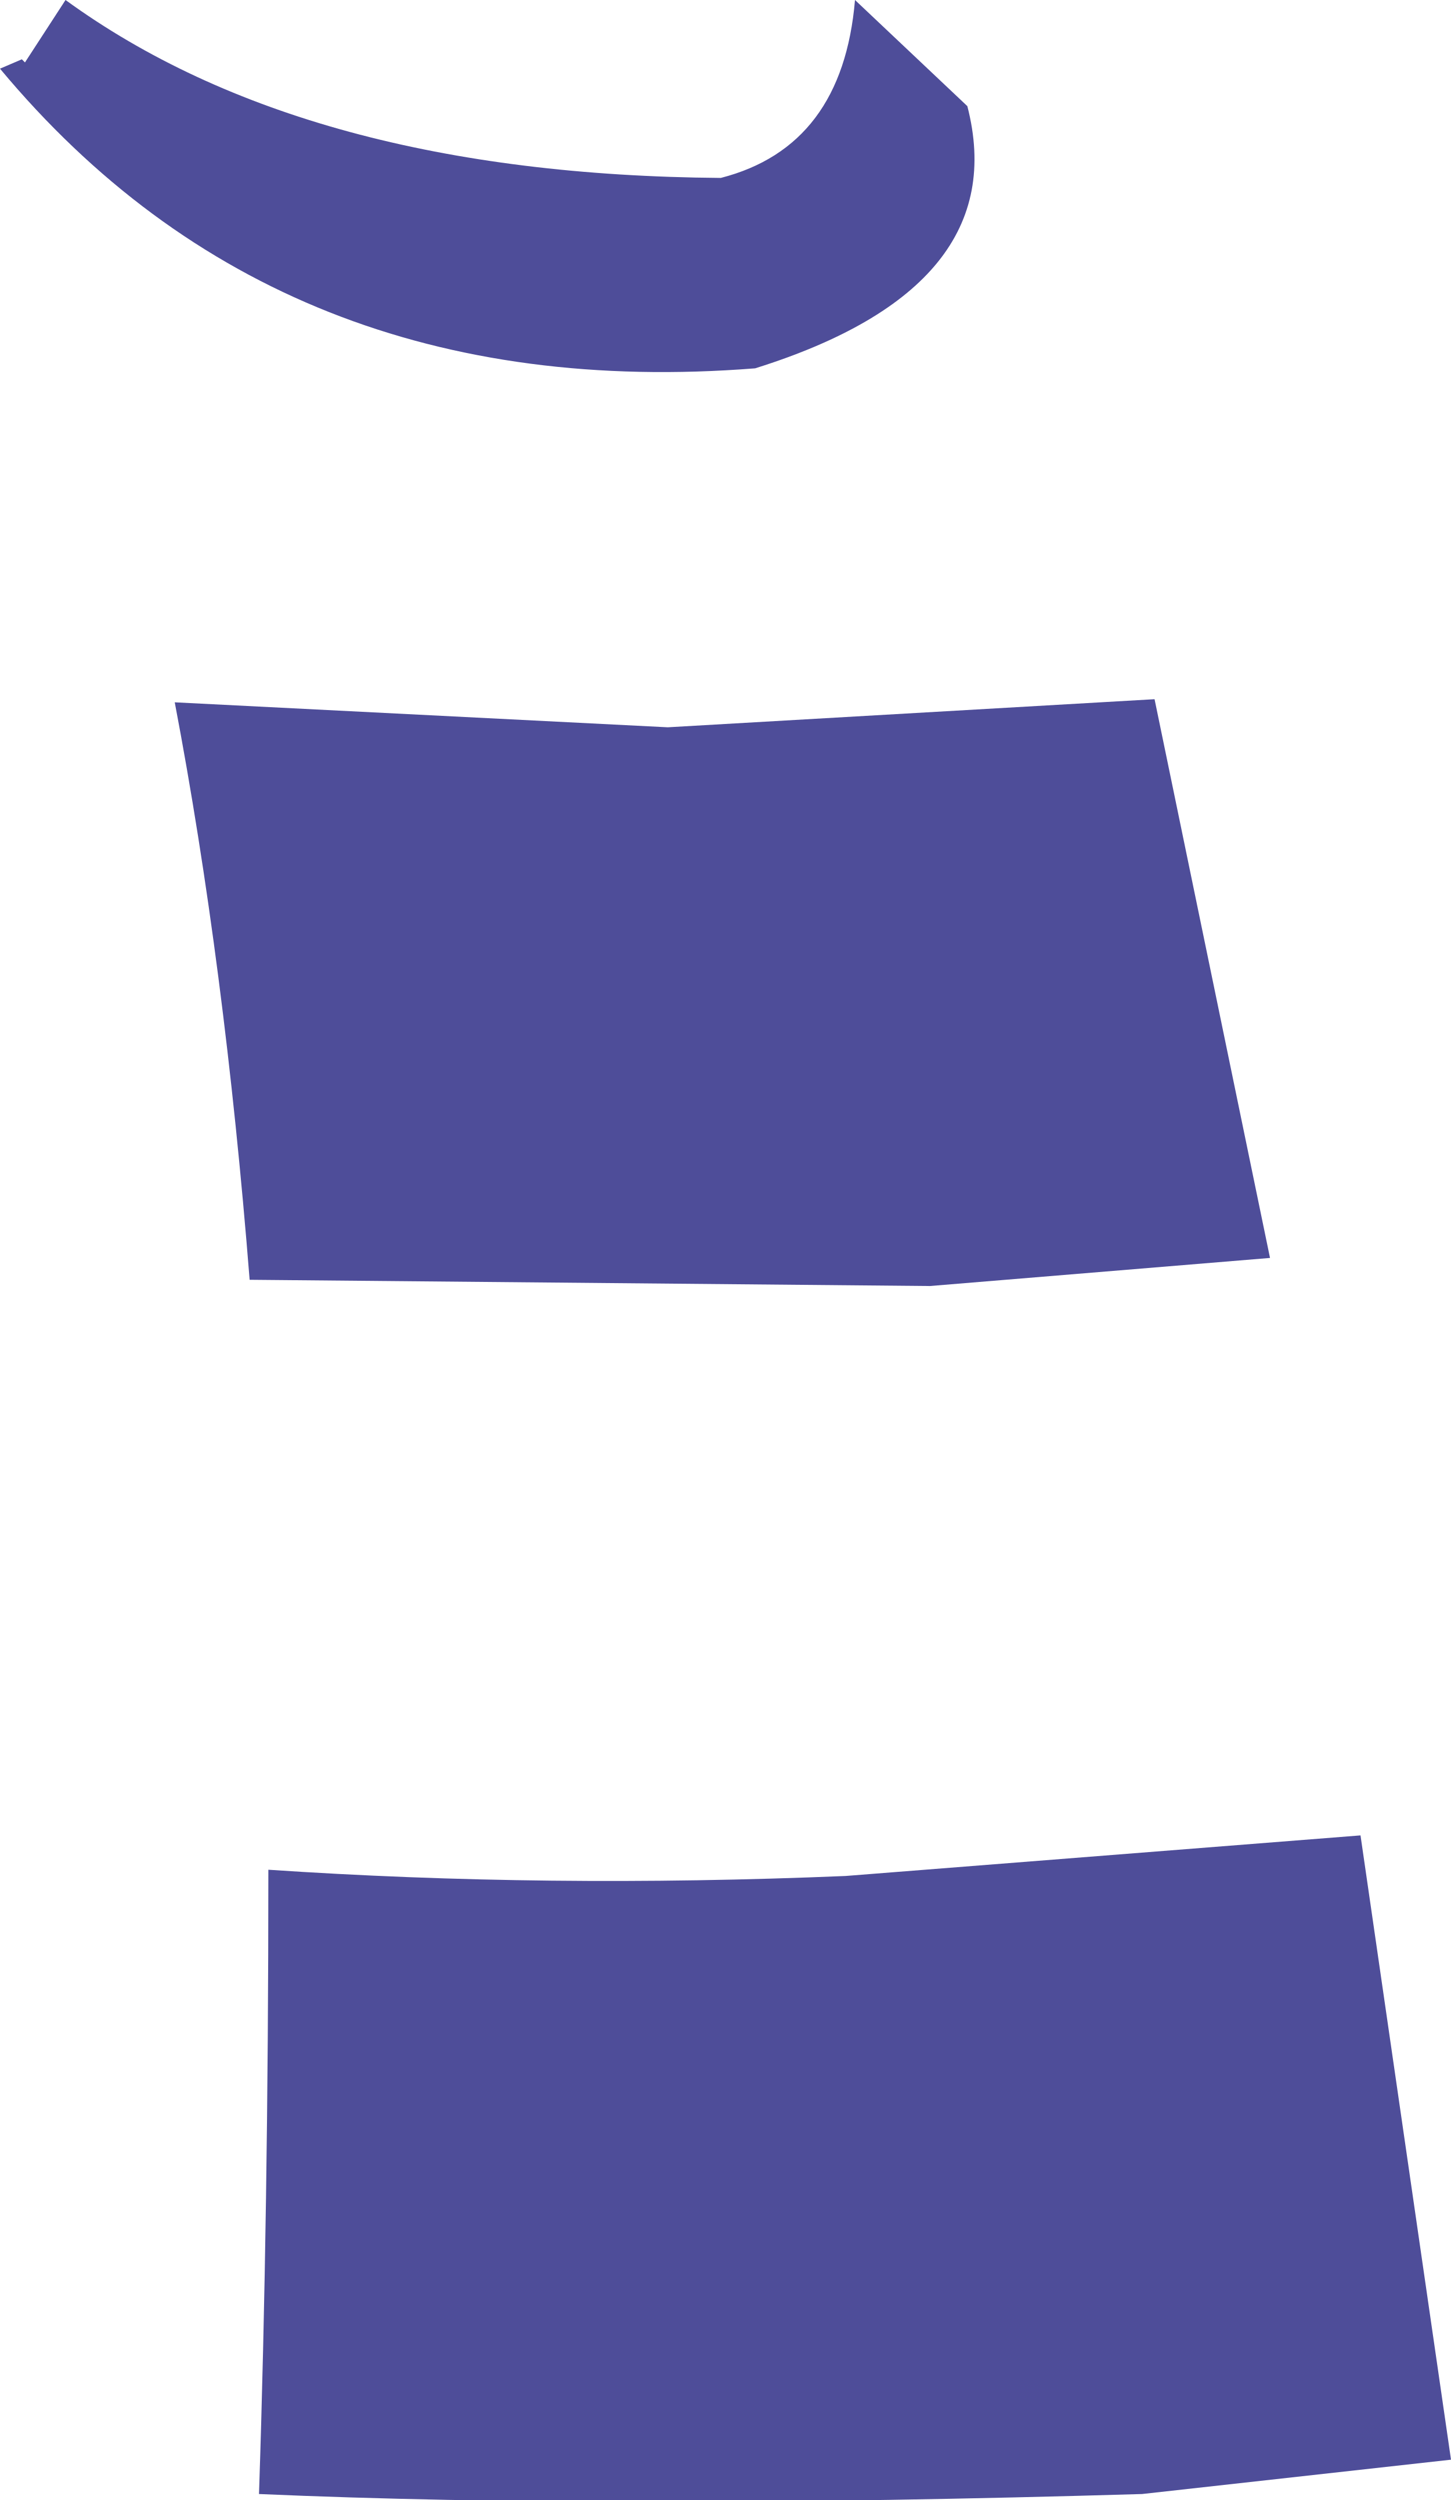 <?xml version="1.0" encoding="UTF-8" standalone="no"?>
<svg xmlns:xlink="http://www.w3.org/1999/xlink" height="40.05px" width="23.25px" xmlns="http://www.w3.org/2000/svg">
  <g transform="matrix(1.0, 0.0, 0.0, 1.0, 11.6, 20.05)">
    <path d="M3.3 0.55 L-7.6 0.45 Q-8.0 -4.6 -8.8 -8.8 L-0.9 -8.4 6.9 -8.85 8.75 0.1 3.3 0.55 M-11.6 -18.95 L-11.25 -19.1 -11.2 -19.05 -10.55 -20.05 Q-6.7 -17.25 -0.05 -17.2 1.9 -17.7 2.1 -20.05 L3.9 -18.35 Q4.65 -15.45 0.5 -14.15 -7.1 -13.55 -11.6 -18.95 M1.95 10.0 L10.2 9.35 11.65 19.35 6.7 19.9 Q-1.75 20.15 -7.45 19.9 -7.3 15.4 -7.3 9.9 -2.85 10.2 1.95 10.0" fill="#4e4d99" fill-rule="evenodd" stroke="none"/>
  </g>
</svg>
